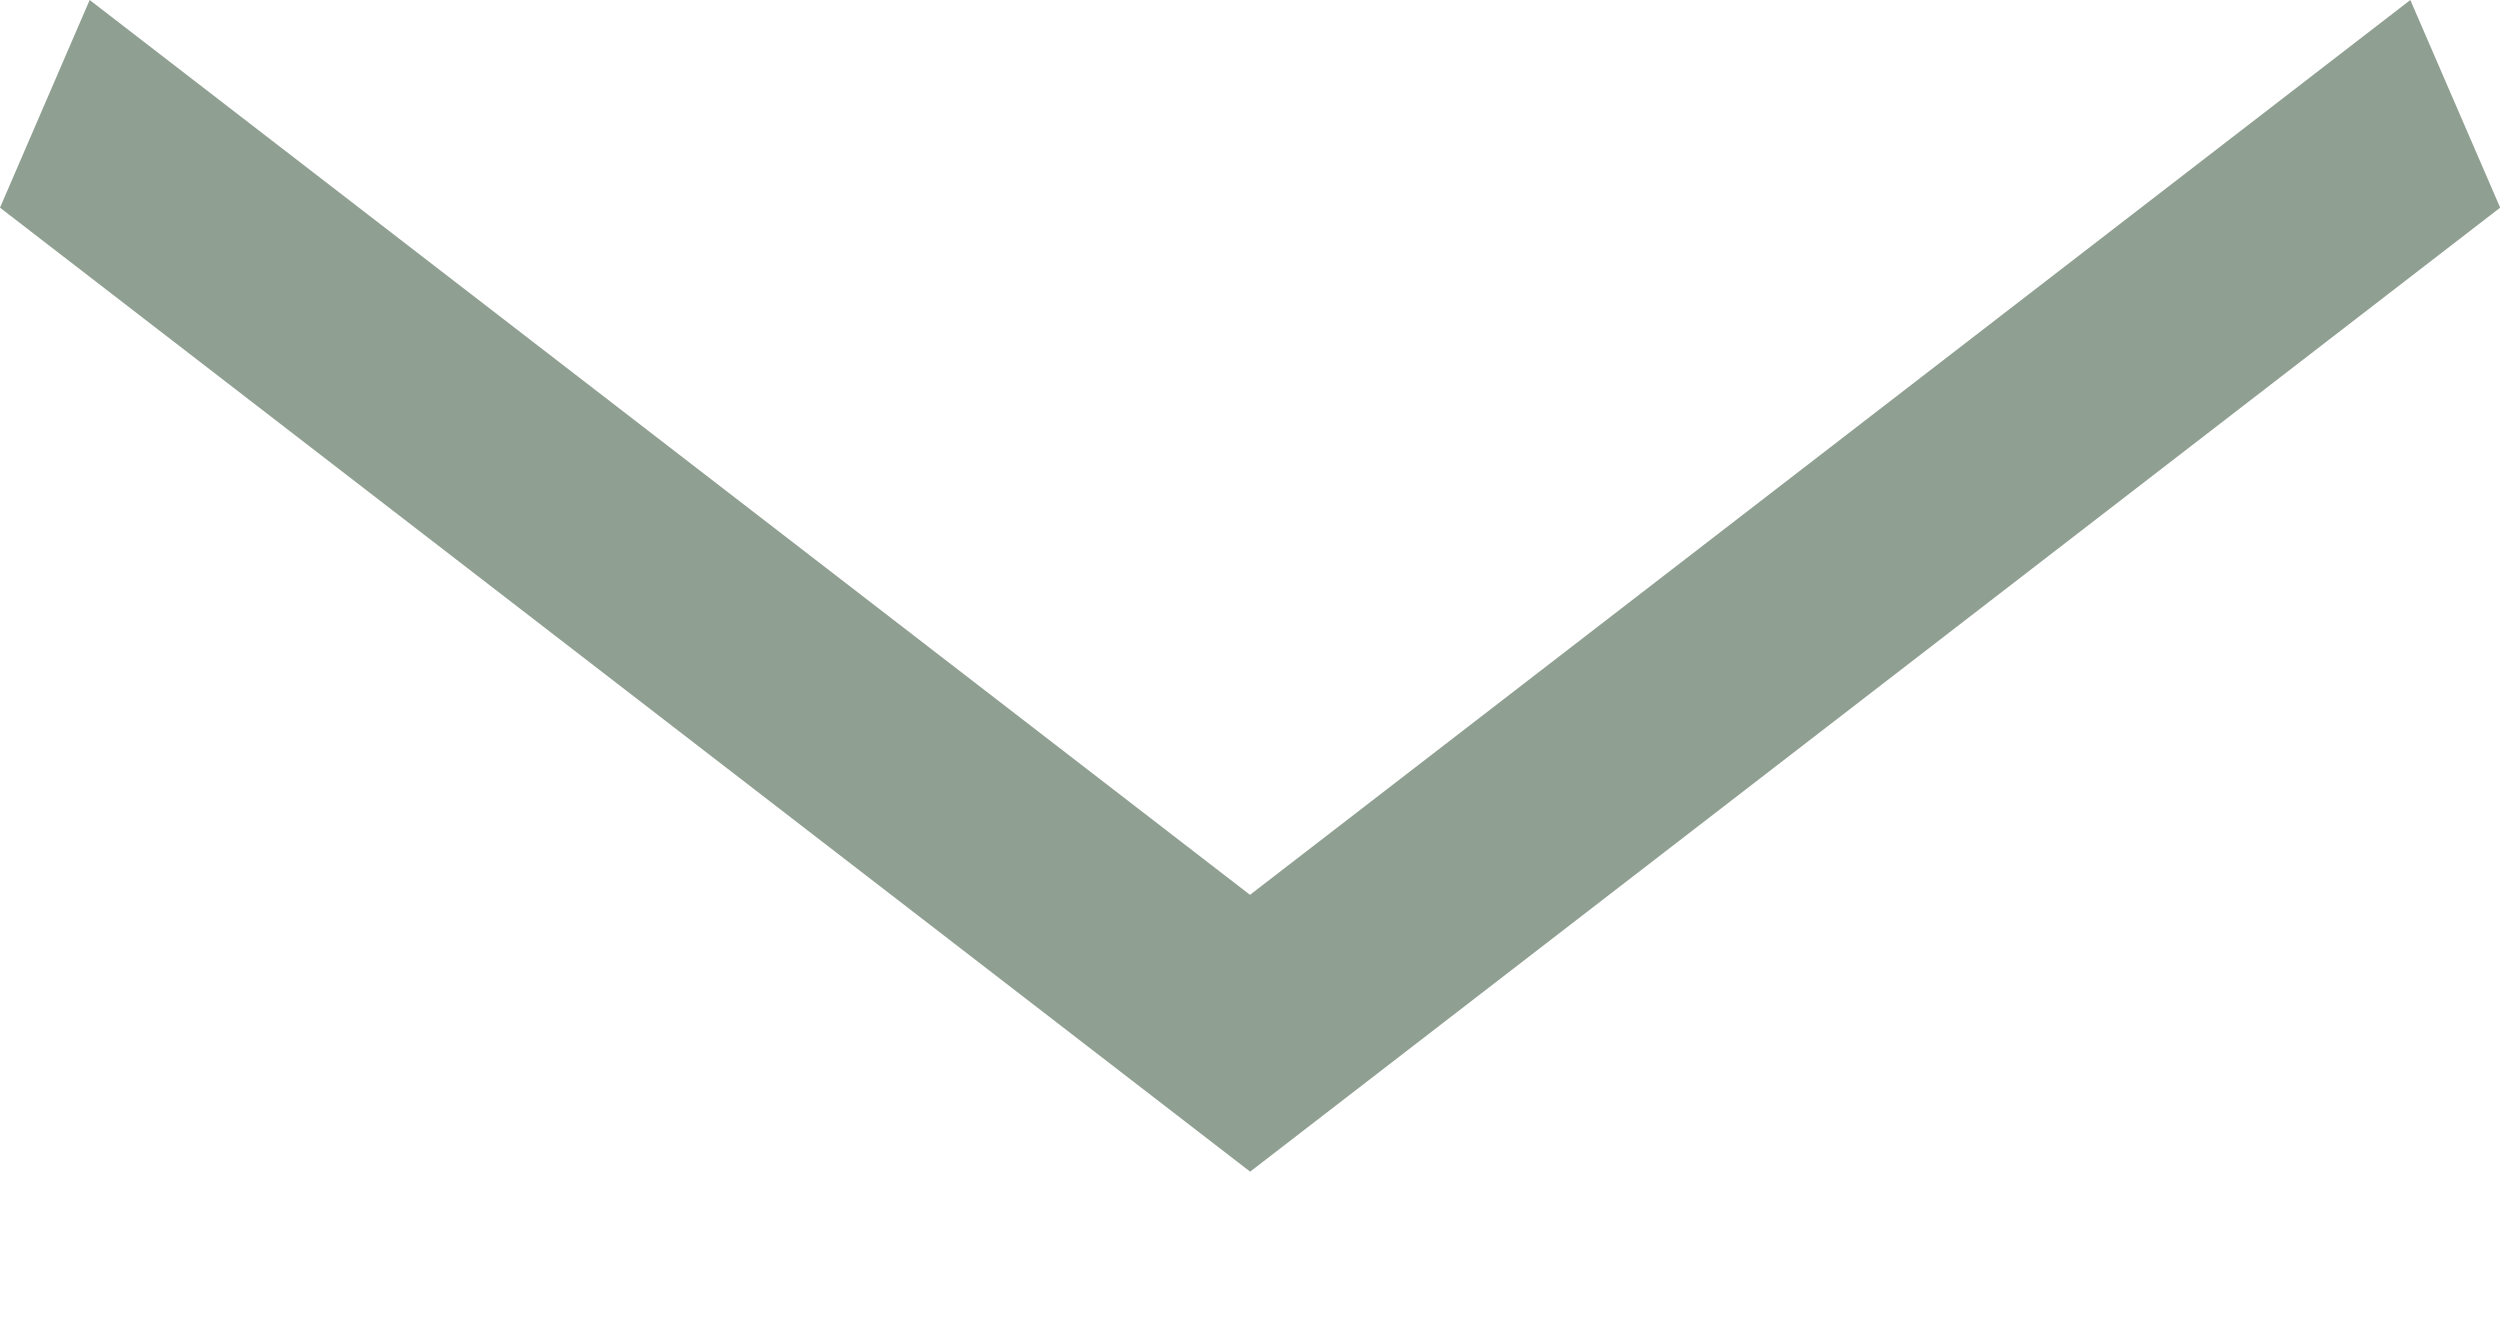 <svg width="15" height="8" viewBox="0 0 15 8" fill="none" xmlns="http://www.w3.org/2000/svg">
<path fill-rule="evenodd" clip-rule="evenodd" d="M7.5 5.369L0.538 0L0 1.246L7.501 7.03L7.502 7.028L7.502 7.029L15.001 1.246L14.462 0L7.5 5.369Z" fill="#8F9F91"/>
</svg>
